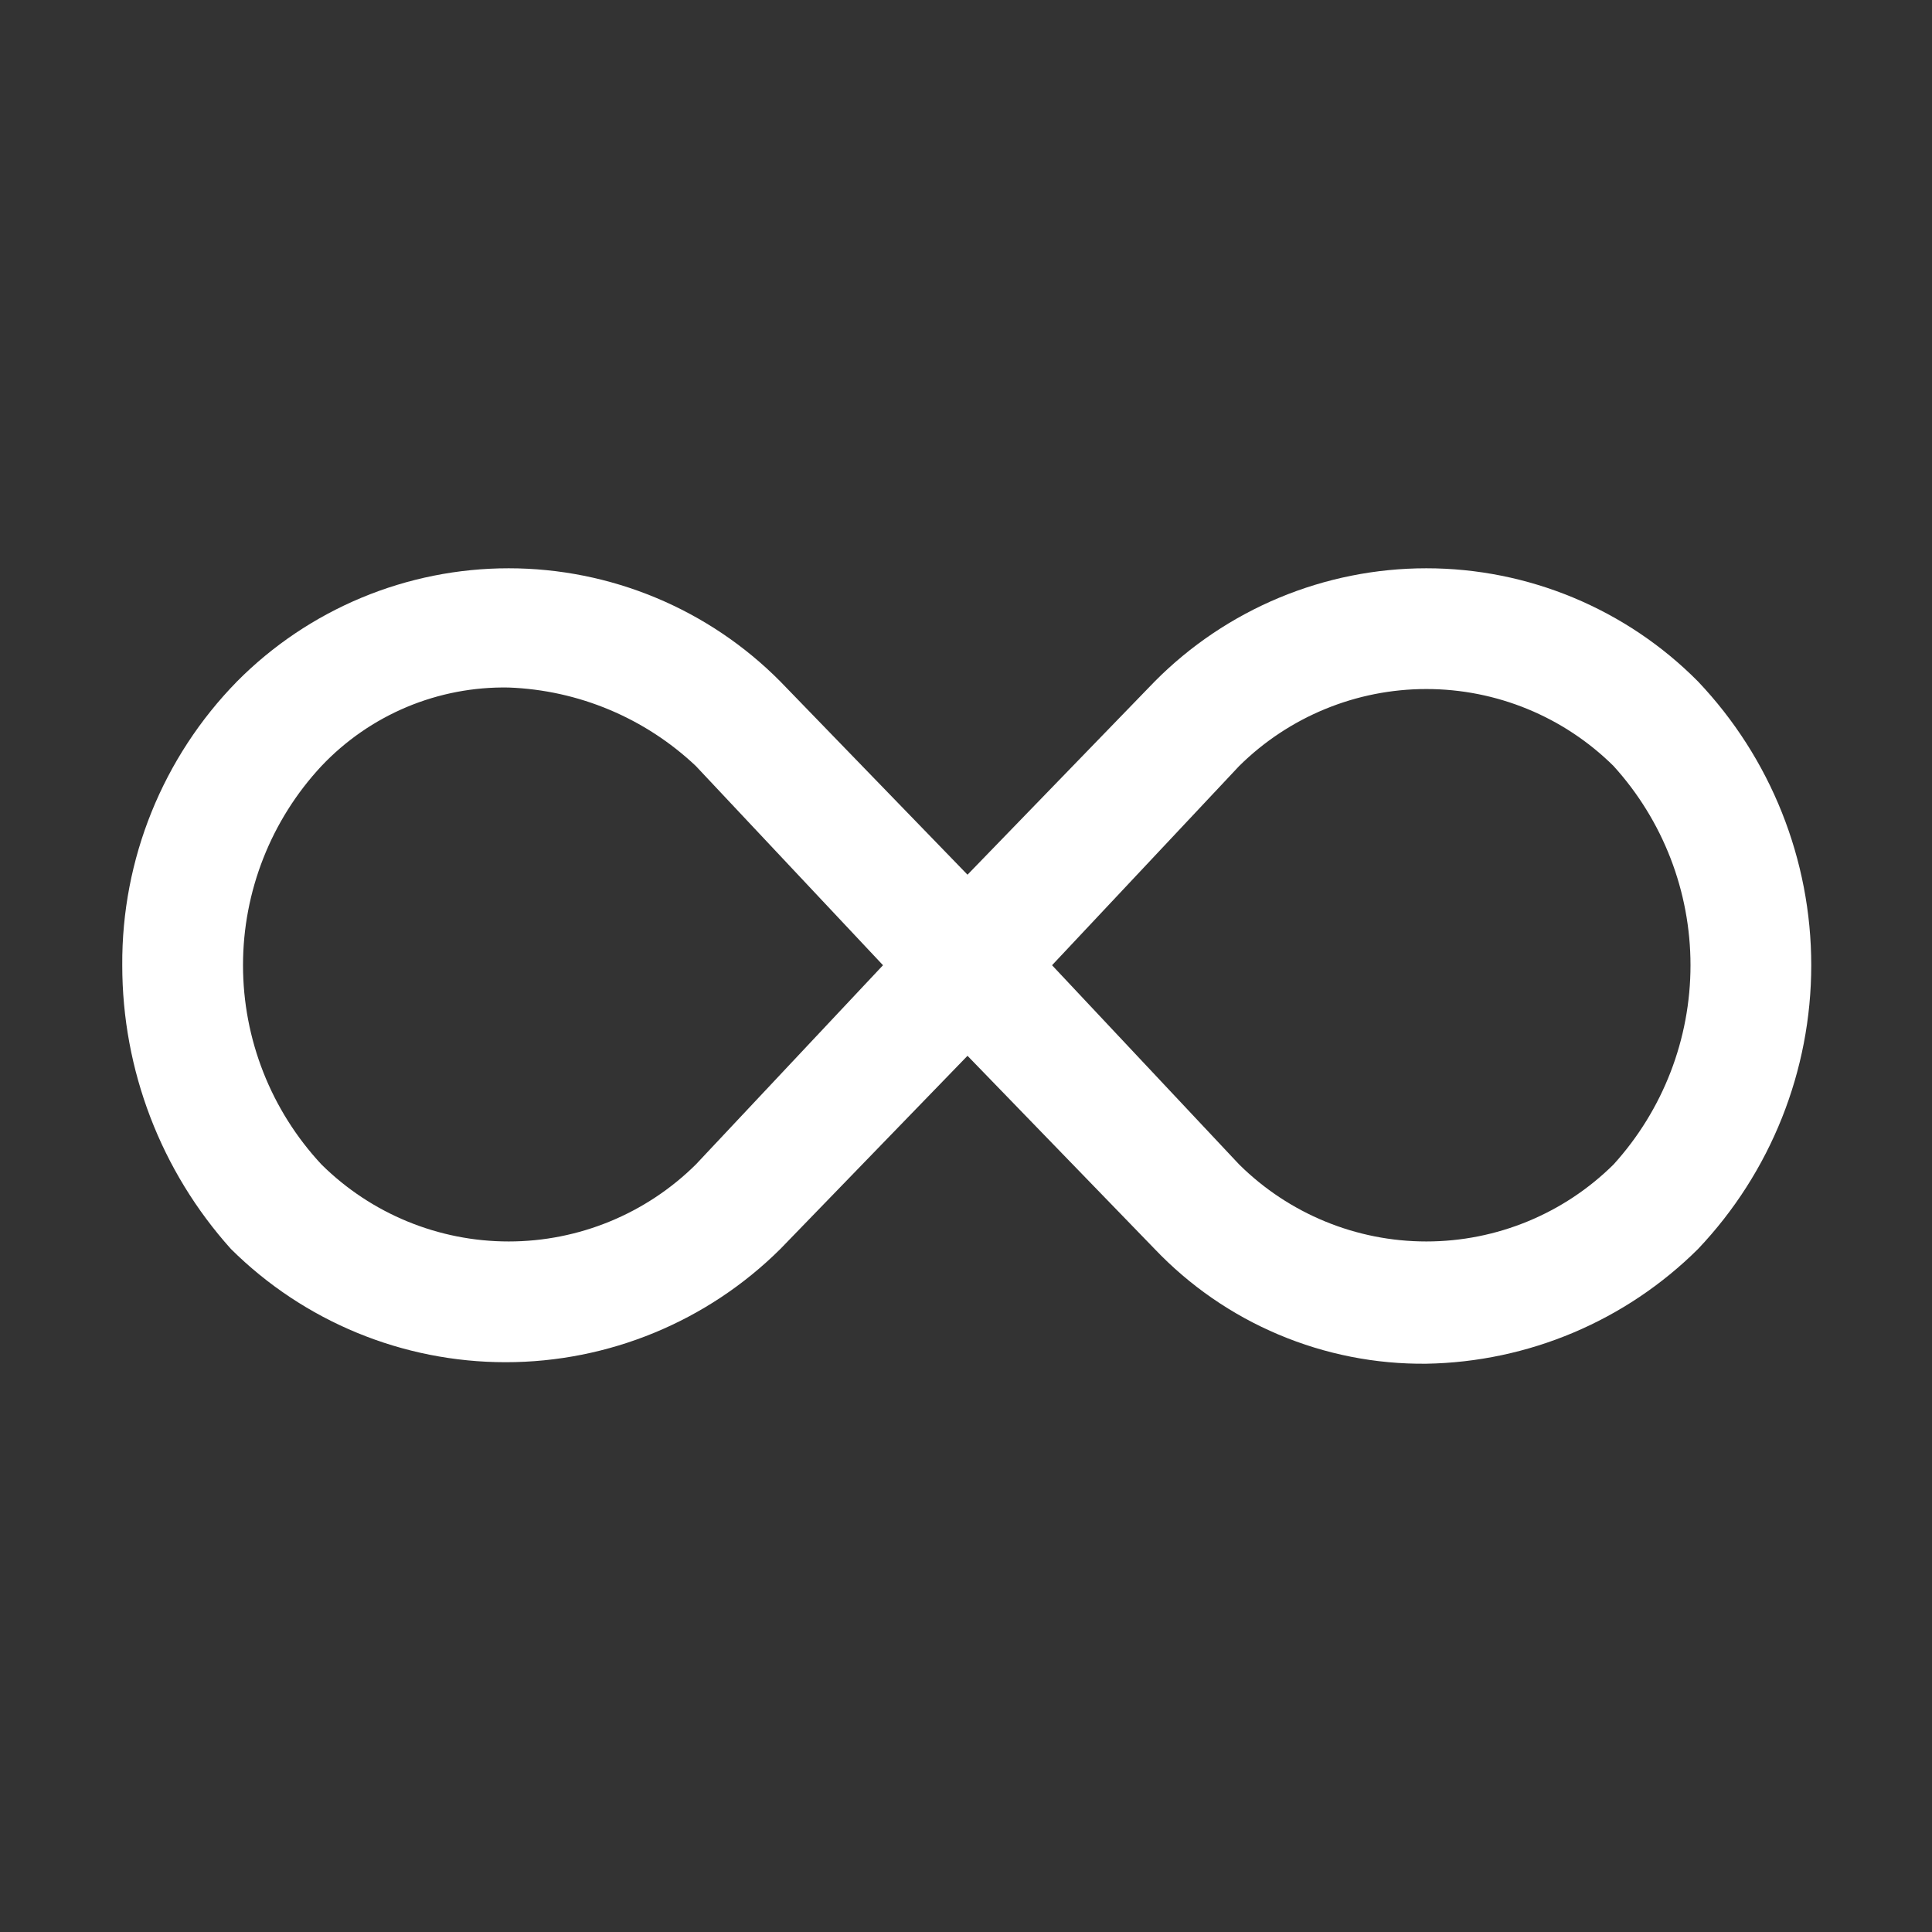 <svg width="50" height="50" viewBox="0 0 50 50" fill="none" xmlns="http://www.w3.org/2000/svg">
<rect x="0" y="0" width="50" height="50" fill="#333333" stroke="none"/>
<path d="M36.914 35.293C35.601 35.307 34.3 35.05 33.09 34.539C31.88 34.029 30.789 33.275 29.883 32.324L25.039 27.324L20.195 32.324C18.305 34.201 15.749 35.254 13.086 35.254C10.422 35.254 7.867 34.201 5.977 32.324C4.165 30.307 3.163 27.692 3.164 24.98C3.146 22.237 4.213 19.597 6.133 17.637C7.053 16.708 8.149 15.972 9.355 15.469C10.562 14.966 11.857 14.707 13.164 14.707C14.471 14.707 15.766 14.966 16.973 15.469C18.18 15.972 19.275 16.708 20.195 17.637L25.039 22.637L29.883 17.637C30.803 16.708 31.899 15.972 33.105 15.469C34.312 14.966 35.607 14.707 36.914 14.707C38.221 14.707 39.516 14.966 40.723 15.469C41.929 15.972 43.025 16.708 43.945 17.637C45.826 19.619 46.875 22.248 46.875 24.98C46.875 27.713 45.826 30.342 43.945 32.324C42.073 34.184 39.553 35.248 36.914 35.293ZM27.227 24.98L32.07 30.137C33.359 31.413 35.1 32.129 36.914 32.129C38.728 32.129 40.469 31.413 41.758 30.137C43.04 28.725 43.75 26.887 43.75 24.98C43.75 23.074 43.04 21.235 41.758 19.824C40.469 18.548 38.728 17.832 36.914 17.832C35.1 17.832 33.359 18.548 32.07 19.824L27.227 24.98ZM13.164 17.793C12.26 17.776 11.362 17.948 10.528 18.297C9.694 18.647 8.942 19.167 8.32 19.824C7.015 21.224 6.289 23.067 6.289 24.98C6.289 26.894 7.015 28.737 8.32 30.137C9.609 31.413 11.35 32.129 13.164 32.129C14.978 32.129 16.719 31.413 18.008 30.137L22.852 24.98L18.008 19.824C16.693 18.582 14.972 17.86 13.164 17.793Z" fill="white"/>
</svg>
